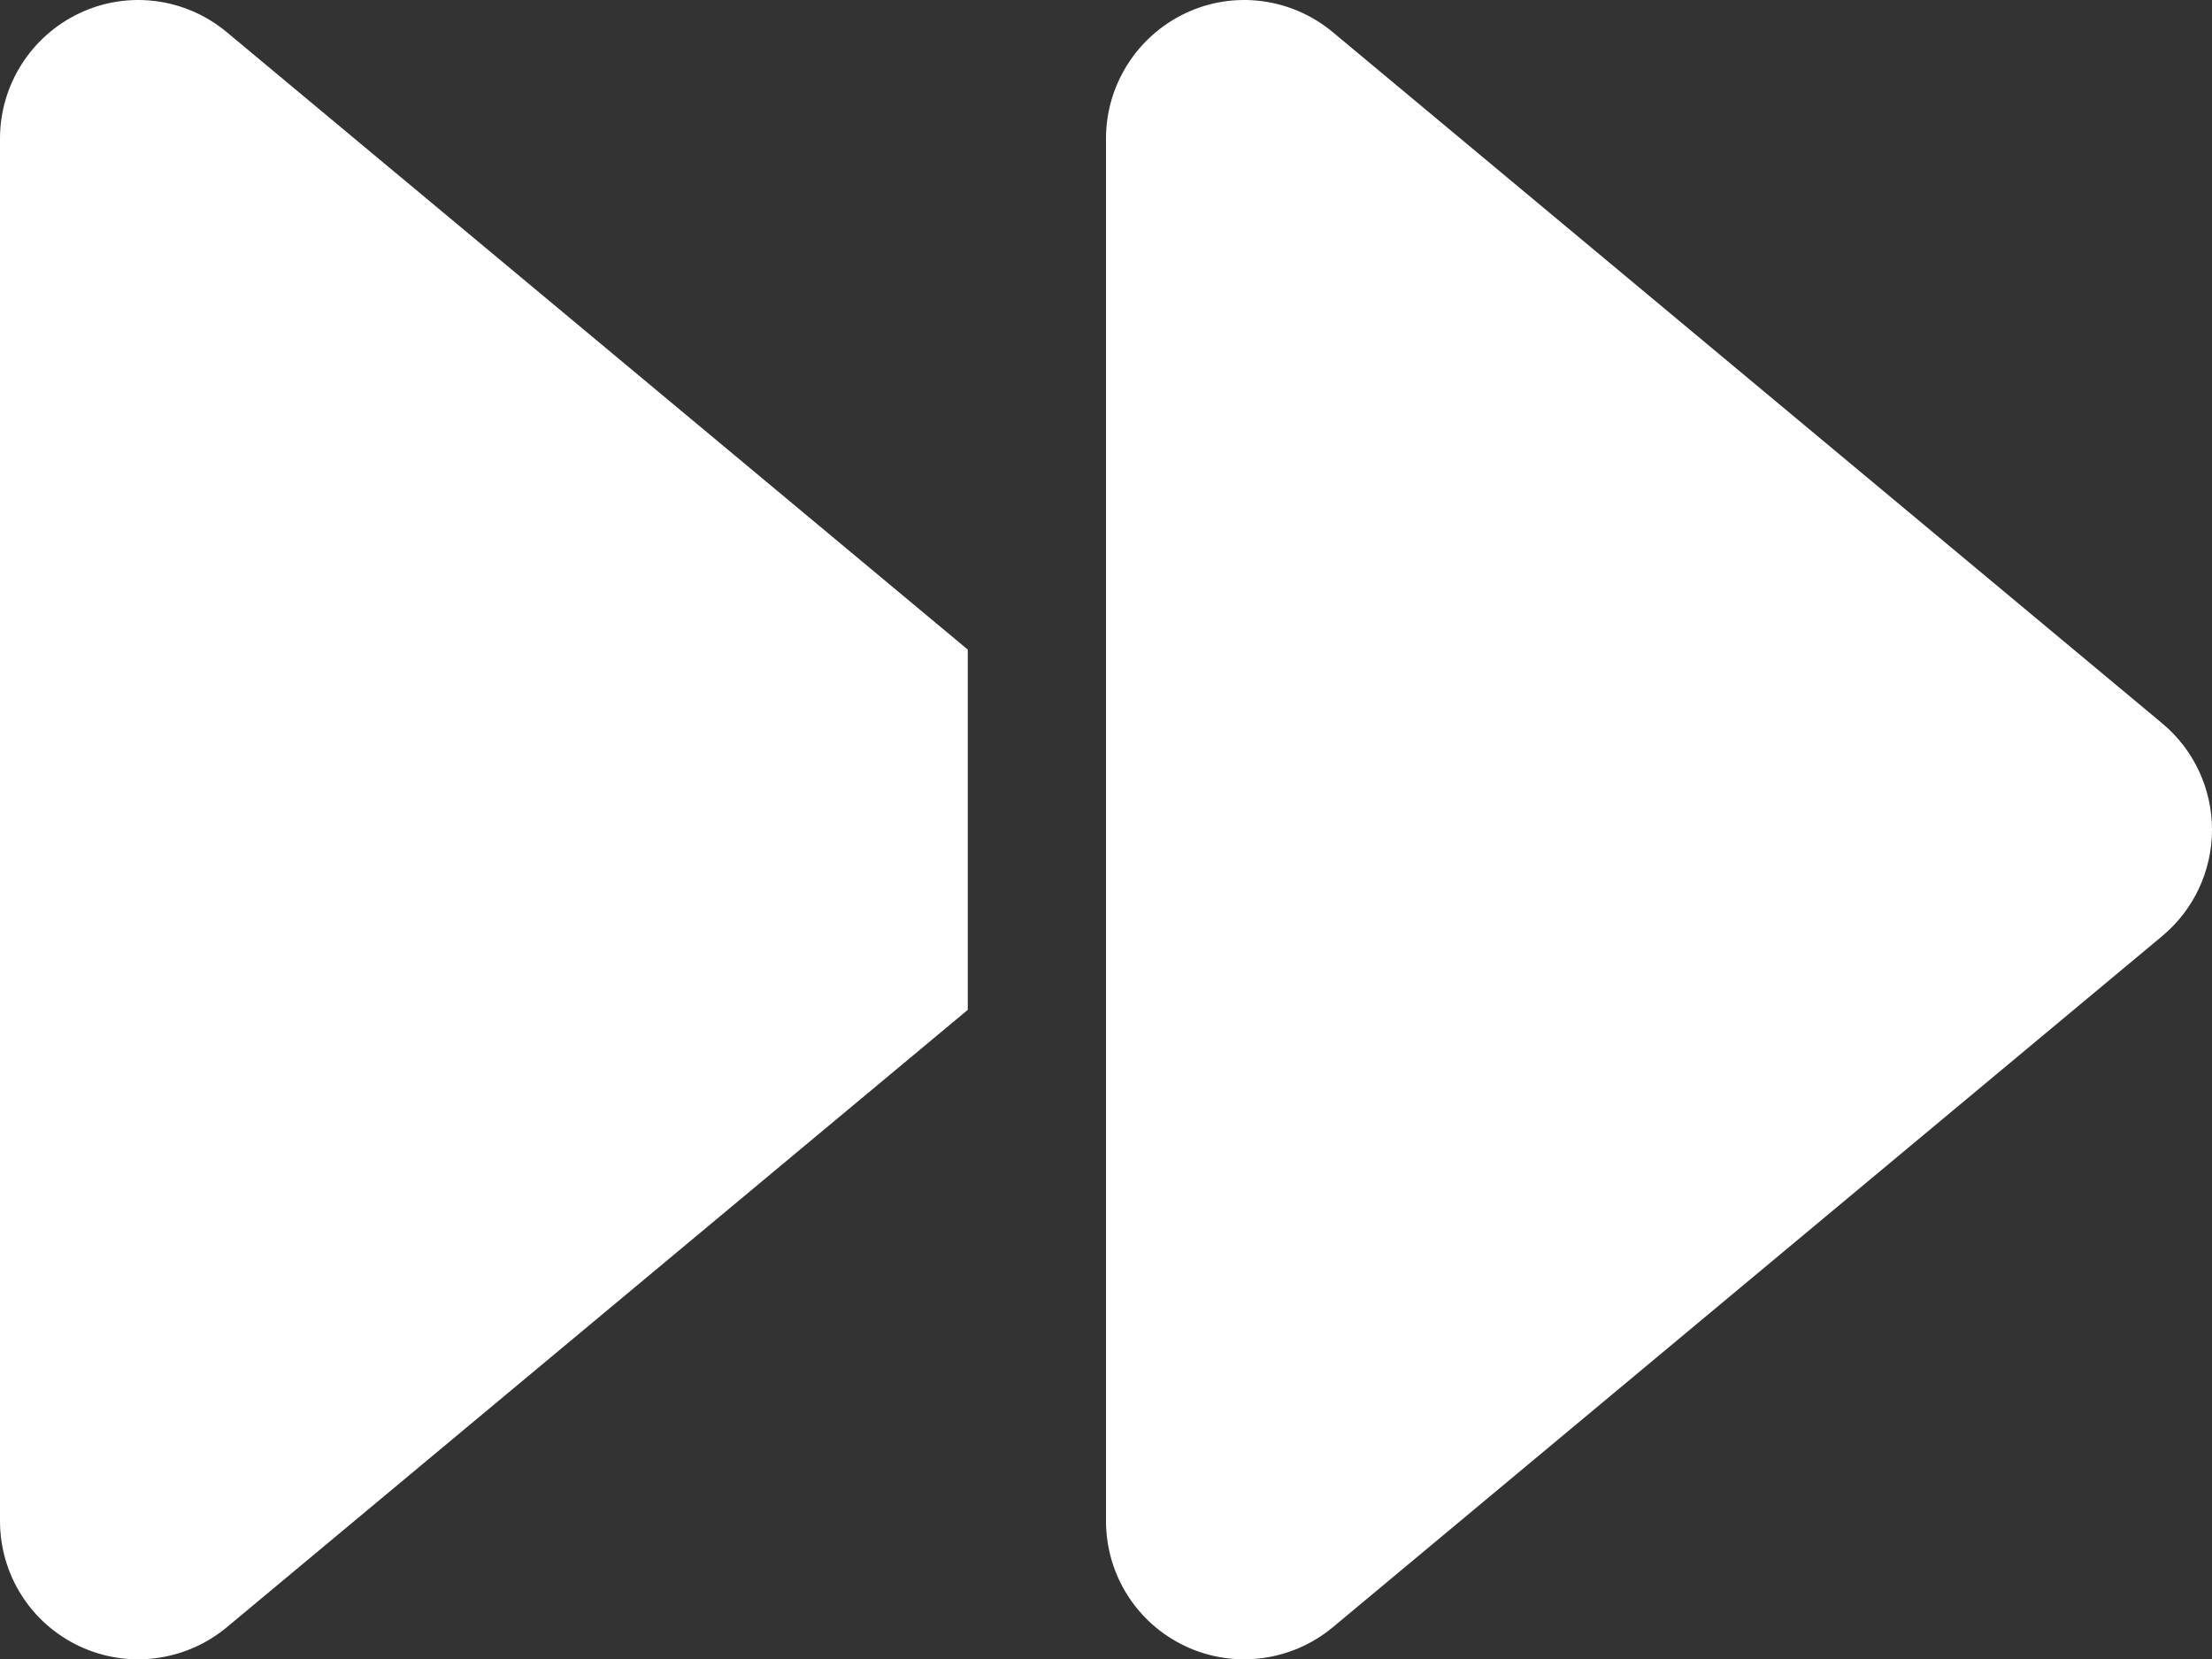 <?xml version="1.0" encoding="UTF-8"?>
<svg id="Layer_1" data-name="Layer 1" xmlns="http://www.w3.org/2000/svg" viewBox="0 0 512 384.07">
  <rect x="0" y="0" width="512" height="384.07" fill="#333333" stroke="none"/>
  <defs>
    <style>
      .cls-1 {
        fill: #fff;
        stroke-width: 0px;
      }
    </style>
  </defs>
  <path class="cls-1" d="M52.5,376.65c-9.5,7.9-22.8,9.7-34.1,4.4S0,364.45,0,352.05V32.05C0,19.65,7.2,8.35,18.4,3.05,29.6-2.25,42.9-.55,52.5,7.45l171.5,142.9v83.4L52.5,376.65ZM256,288.05V32.05c0-12.4,7.2-23.7,18.4-29s24.5-3.6,34.1,4.4l192,160c7.3,6.1,11.5,15.1,11.5,24.6s-4.2,18.5-11.5,24.6l-192,160c-9.5,7.9-22.8,9.7-34.1,4.4s-18.4-16.6-18.4-29v-64Z"/>
</svg>